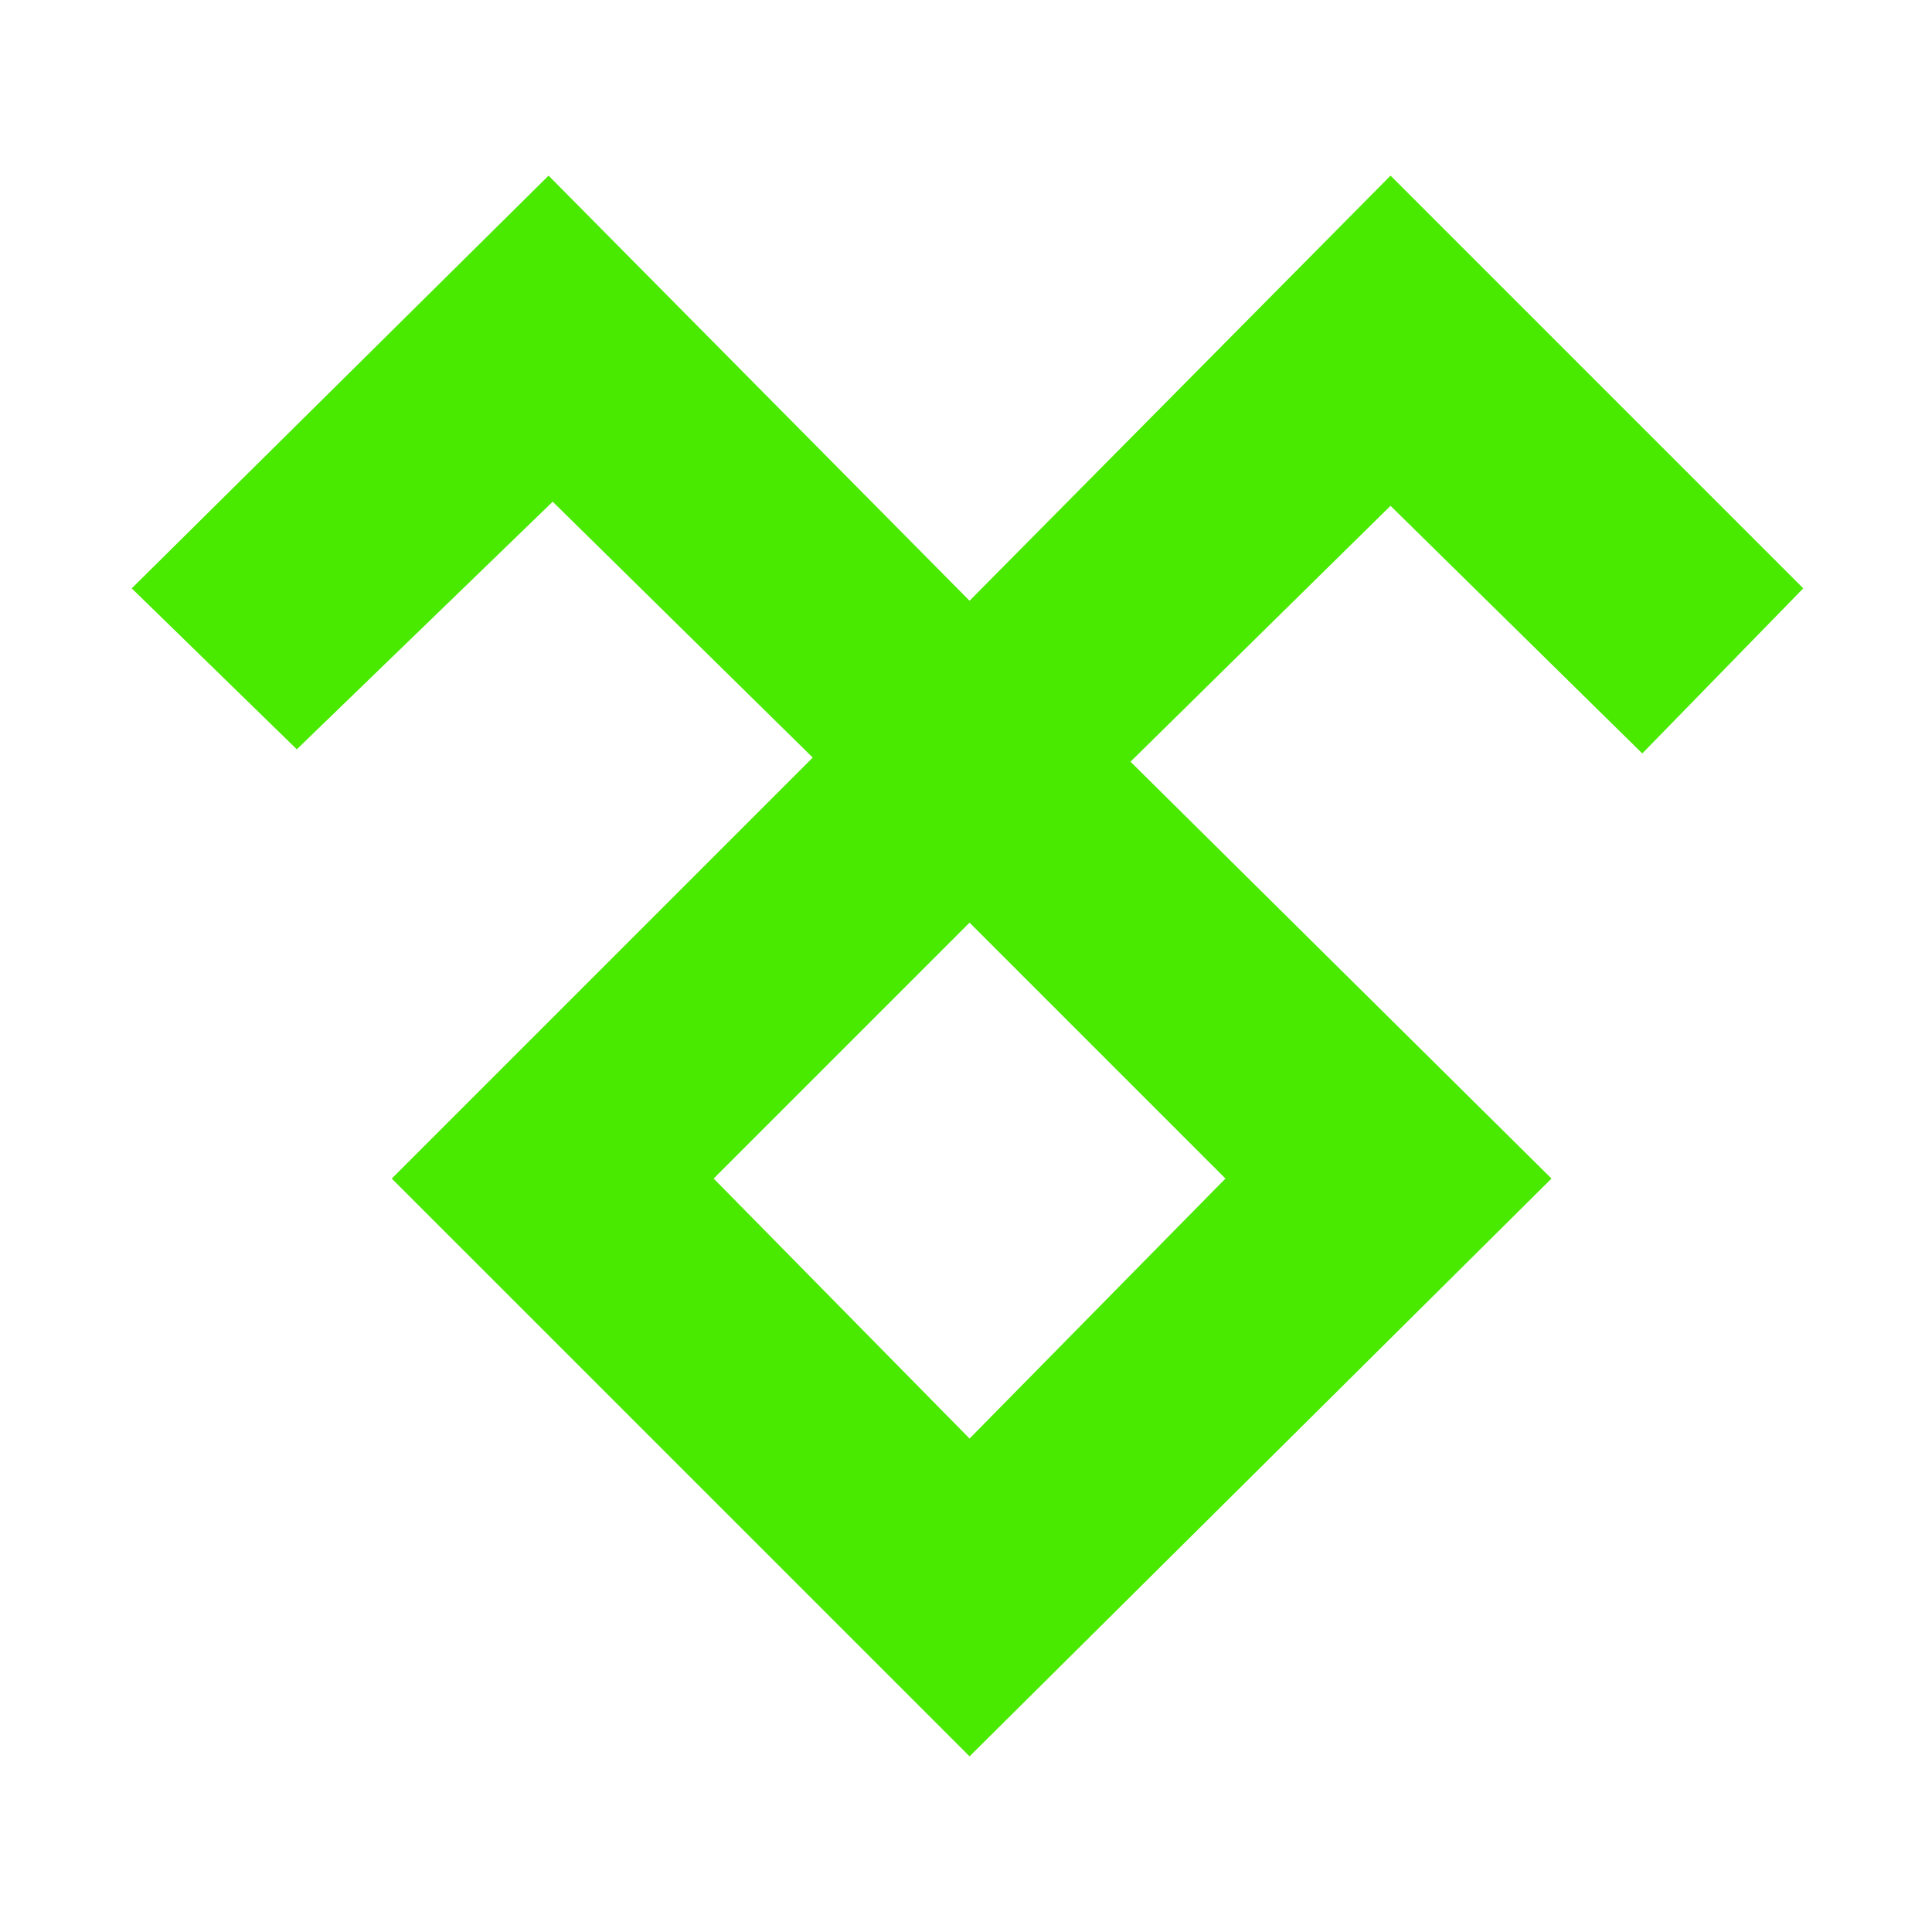 <svg width="220" height="220" viewBox="0 0 220 220" fill="none" xmlns="http://www.w3.org/2000/svg">
<rect width="220" height="220" fill="white"/>
<path fill-rule="evenodd" clip-rule="evenodd" d="M15 66.997L62.467 20L110.405 68.407L158.342 20L205.339 66.997L187.01 85.796L158.342 57.598L128.734 86.736L176.671 134.204L110.405 200L44.608 134.204L92.546 86.266L62.937 57.128L33.799 85.326L15 66.997ZM110.405 105.065L81.266 134.204L110.405 163.812L139.543 134.204L110.405 105.065Z" fill="#49E900"/>
</svg>
